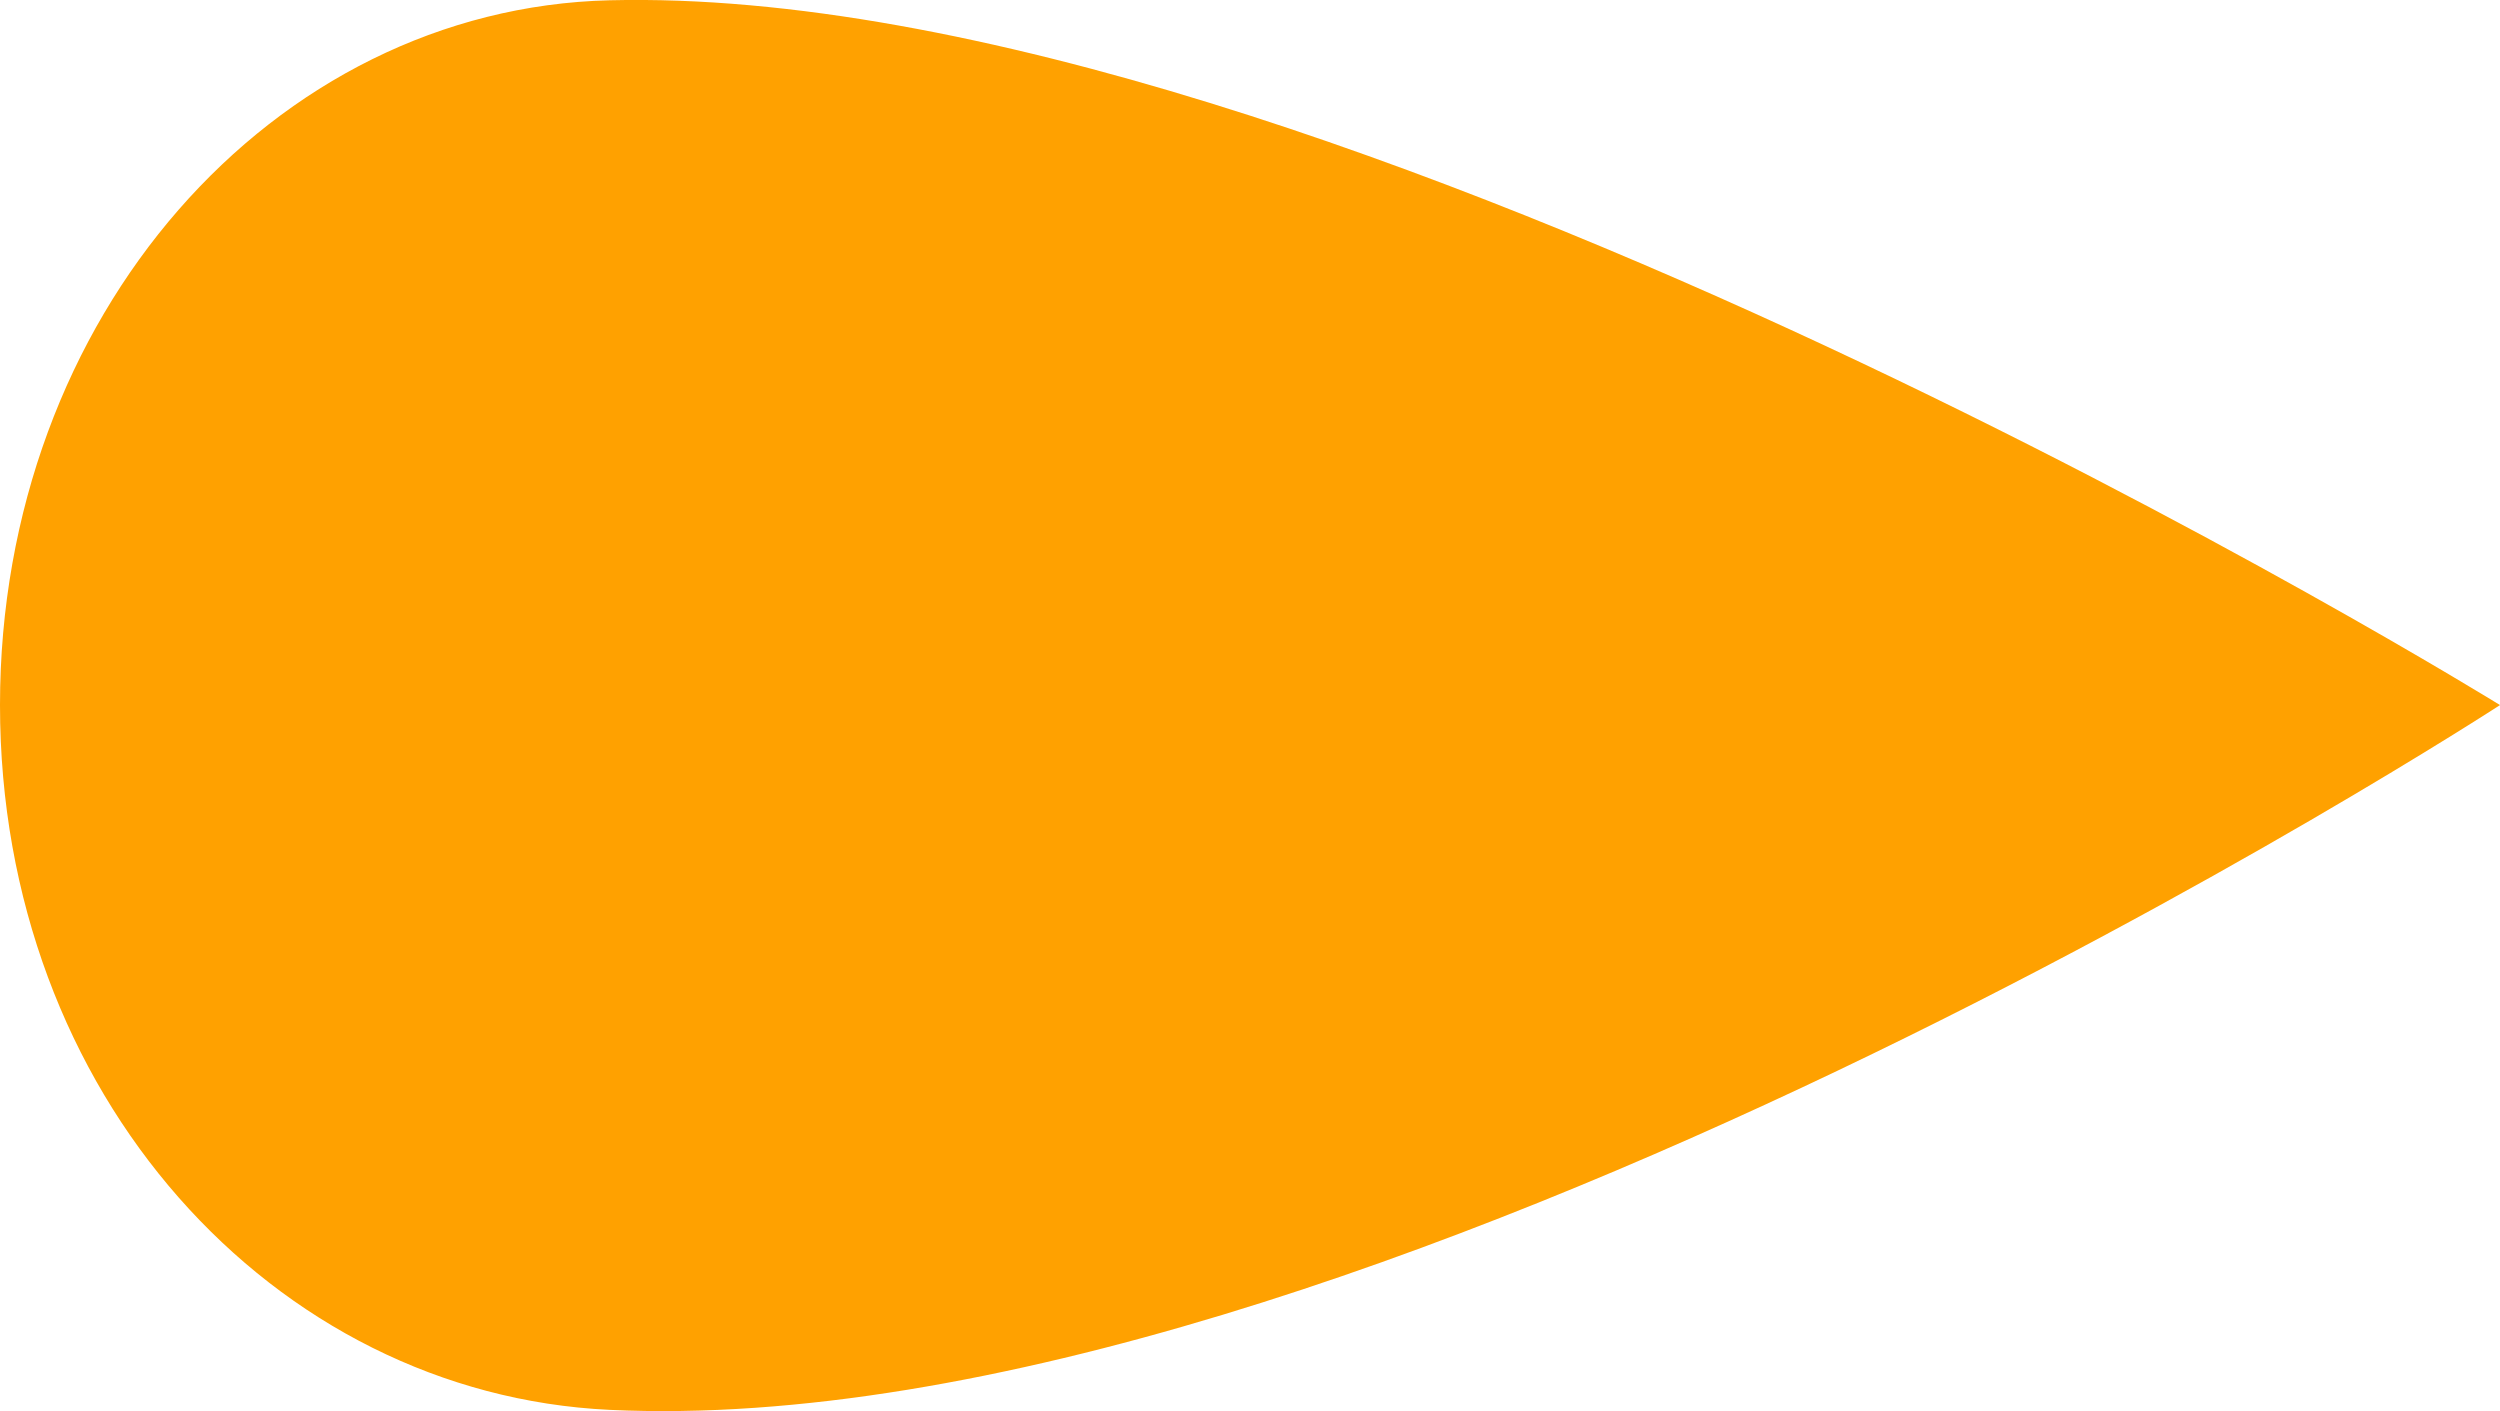 <svg xmlns="http://www.w3.org/2000/svg" xmlns:xlink="http://www.w3.org/1999/xlink" version="1.1" width="27.093" height="15.292" viewBox="0,0,27.093,15.292"><g><g data-paper-data="{&quot;isPaintingLayer&quot;:true}" fill-rule="nonzero" stroke-linecap="butt" stroke-linejoin="miter" stroke-miterlimit="10" stroke-dasharray="" stroke-dashoffset="0" font-family="none" font-weight="none" font-size="none" text-anchor="none" style="mix-blend-mode: normal"><path d="M226.454,179.995c0,-4.218 2.958,-7.548 6.606,-7.638c7.829,-0.193 20.487,7.638 20.487,7.638c0,0 -12.323,8.024 -20.487,7.638c-3.645,-0.173 -6.606,-3.419 -6.606,-7.638z" data-paper-data="{&quot;origPos&quot;:null}" stroke-width="0" fill="#ffa100" stroke="none" transform="matrix(1,0,0,1,-226.454,-172.354)"/></g></g></svg>
